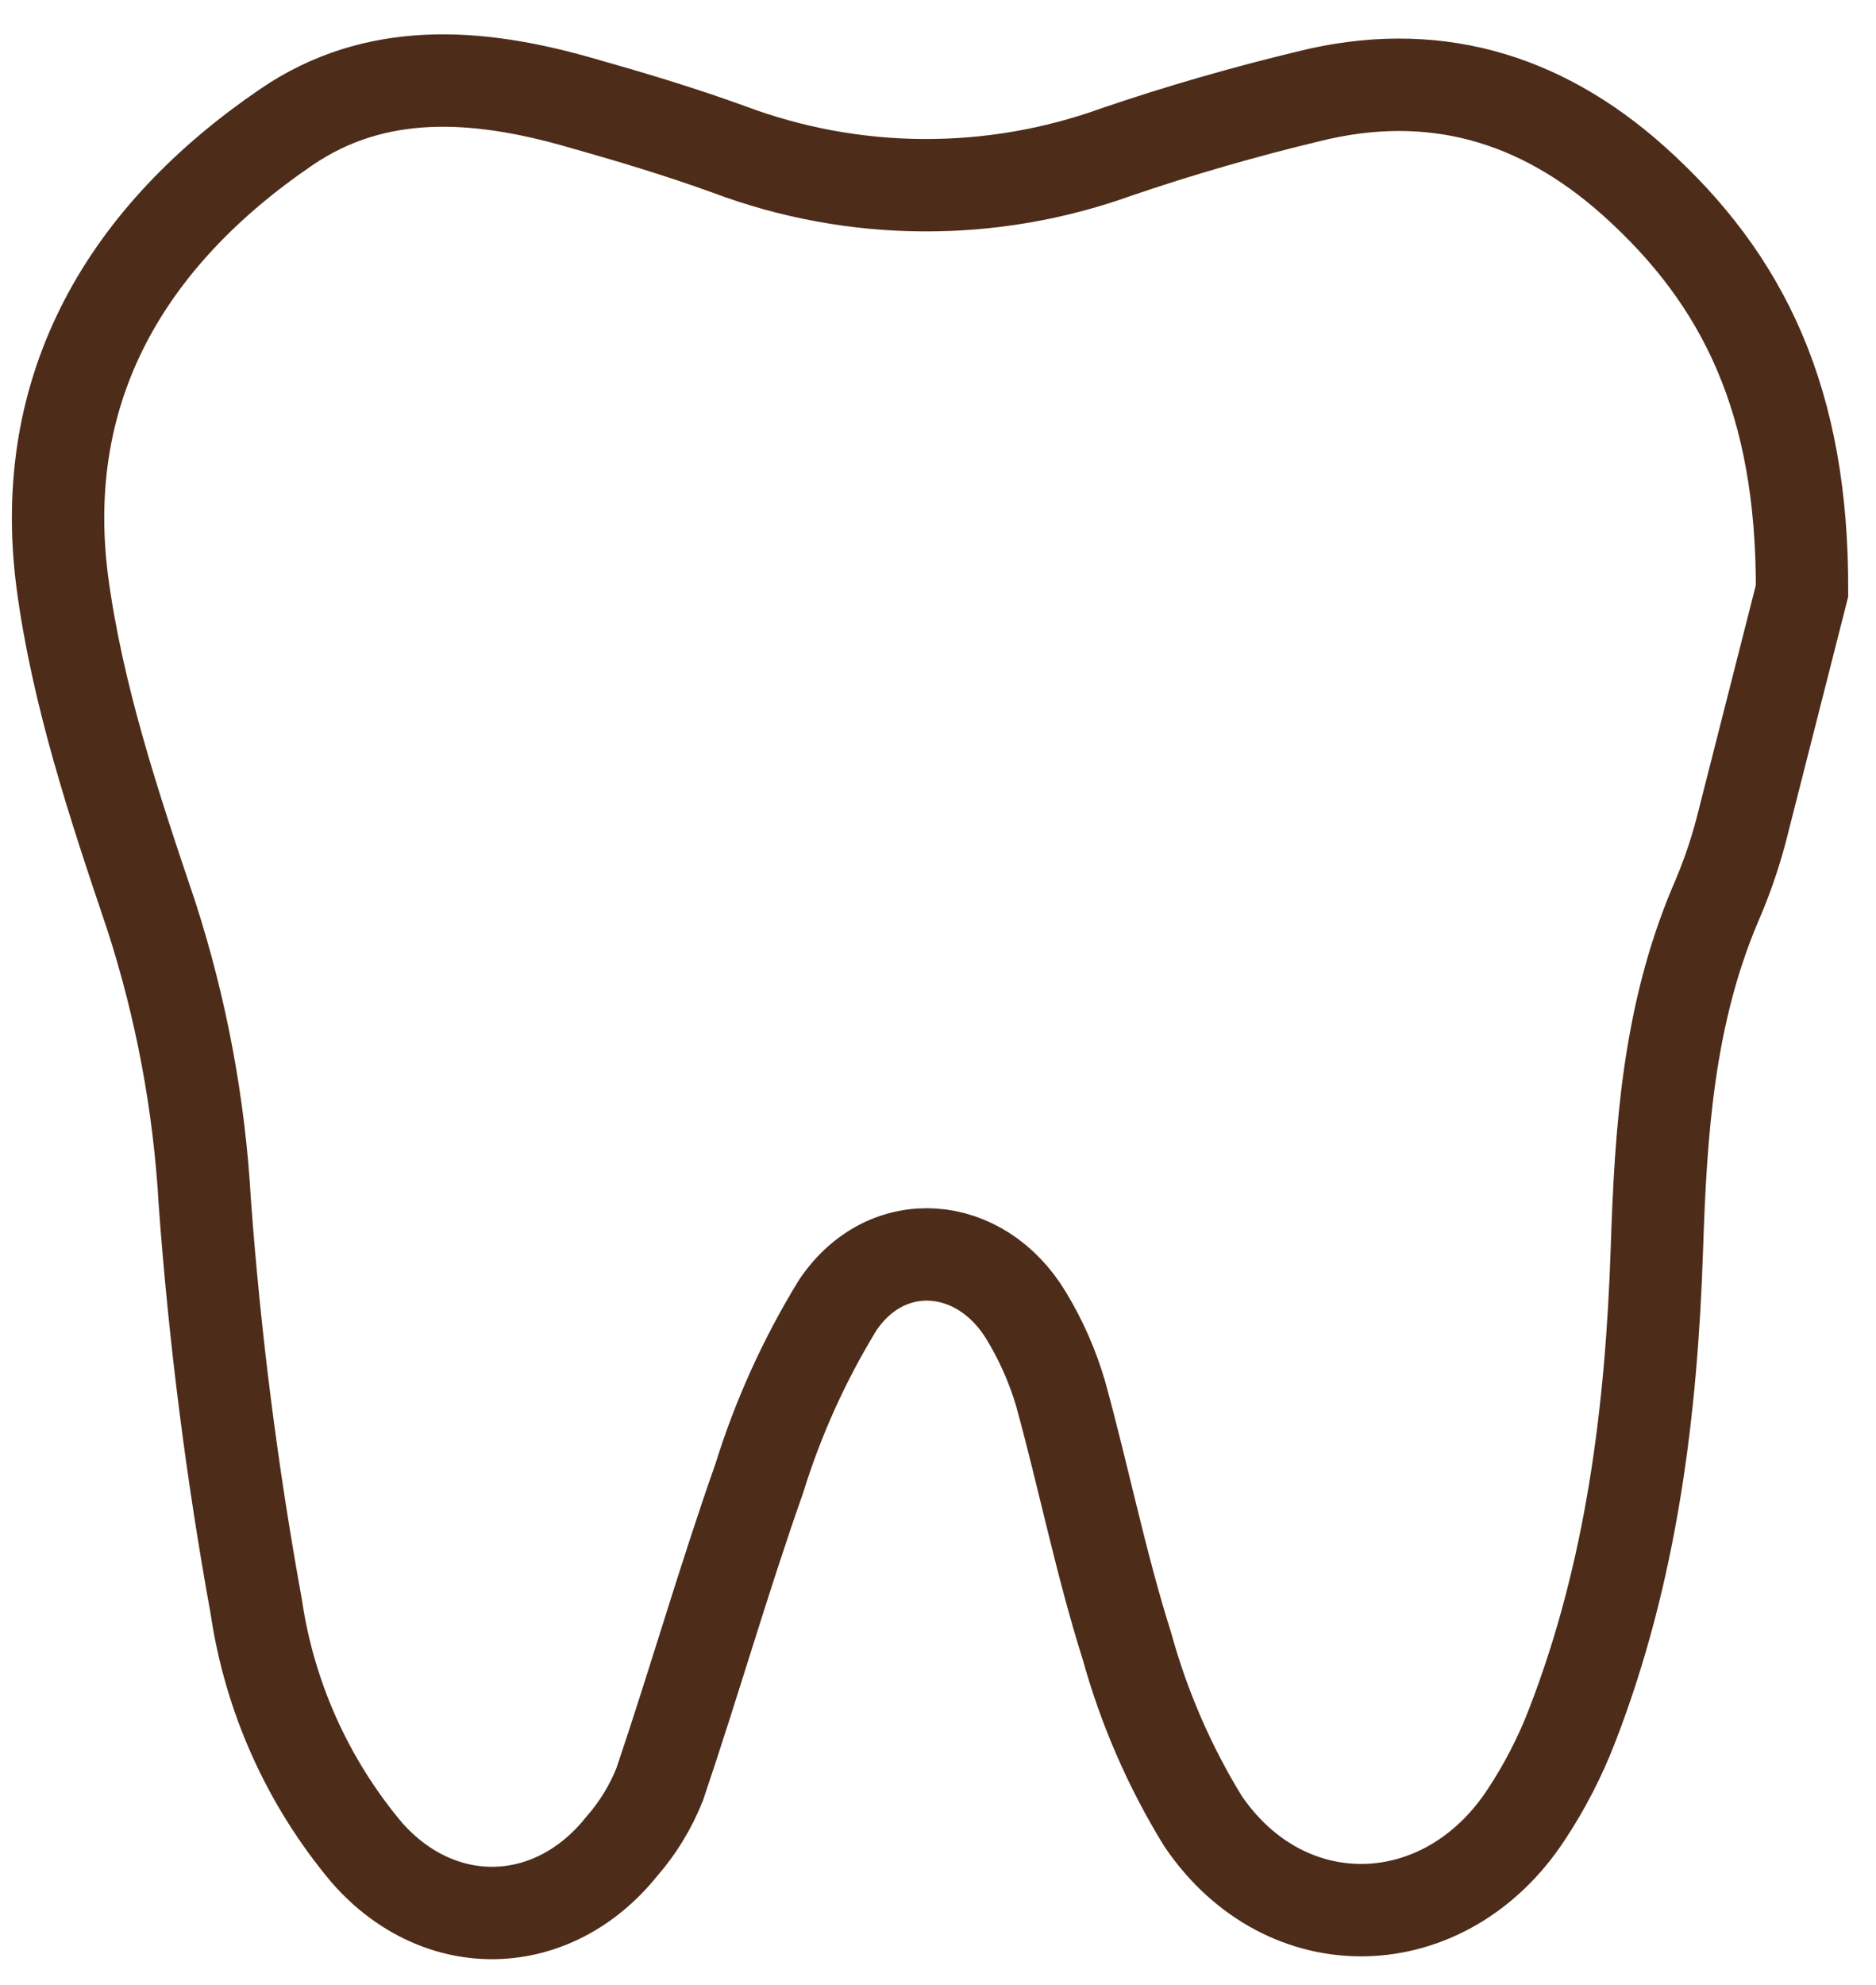 <svg width="52" height="55" viewBox="0 0 52 55" fill="none" xmlns="http://www.w3.org/2000/svg">
<path d="M49.95 16.37C49.602 17.742 48.926 20.399 48.256 23.026C48.07 23.726 47.83 24.41 47.539 25.073C46.244 28.145 46.034 31.335 45.927 34.596C45.778 39.09 45.225 43.544 43.587 47.783C43.25 48.663 42.817 49.502 42.297 50.287C40.049 53.701 35.642 53.84 33.343 50.451C32.418 48.945 31.71 47.316 31.239 45.613C30.512 43.319 30.041 40.944 29.401 38.62C29.179 37.861 28.859 37.135 28.449 36.459C27.189 34.36 24.589 34.13 23.222 36.157C22.3 37.661 21.569 39.274 21.046 40.959C20.058 43.759 19.239 46.621 18.287 49.432C18.037 50.063 17.68 50.647 17.232 51.157C15.322 53.543 12.189 53.625 10.172 51.331C8.534 49.384 7.47 47.02 7.101 44.502C6.428 40.799 5.952 37.064 5.677 33.311C5.524 30.606 5.024 27.932 4.188 25.355C3.164 22.324 2.14 19.247 1.725 16.109C1.029 10.698 3.532 6.526 7.93 3.526C10.418 1.826 13.229 2.036 15.998 2.819C17.416 3.219 18.824 3.638 20.206 4.14C23.668 5.439 27.48 5.462 30.957 4.207C32.698 3.613 34.48 3.101 36.266 2.671C39.671 1.821 42.66 2.671 45.276 5.005C48.353 7.76 49.966 11.128 49.95 16.37Z" stroke="#4D2C19" stroke-width="2.56" stroke-miterlimit="10" stroke-linecap="round"/>
</svg>
